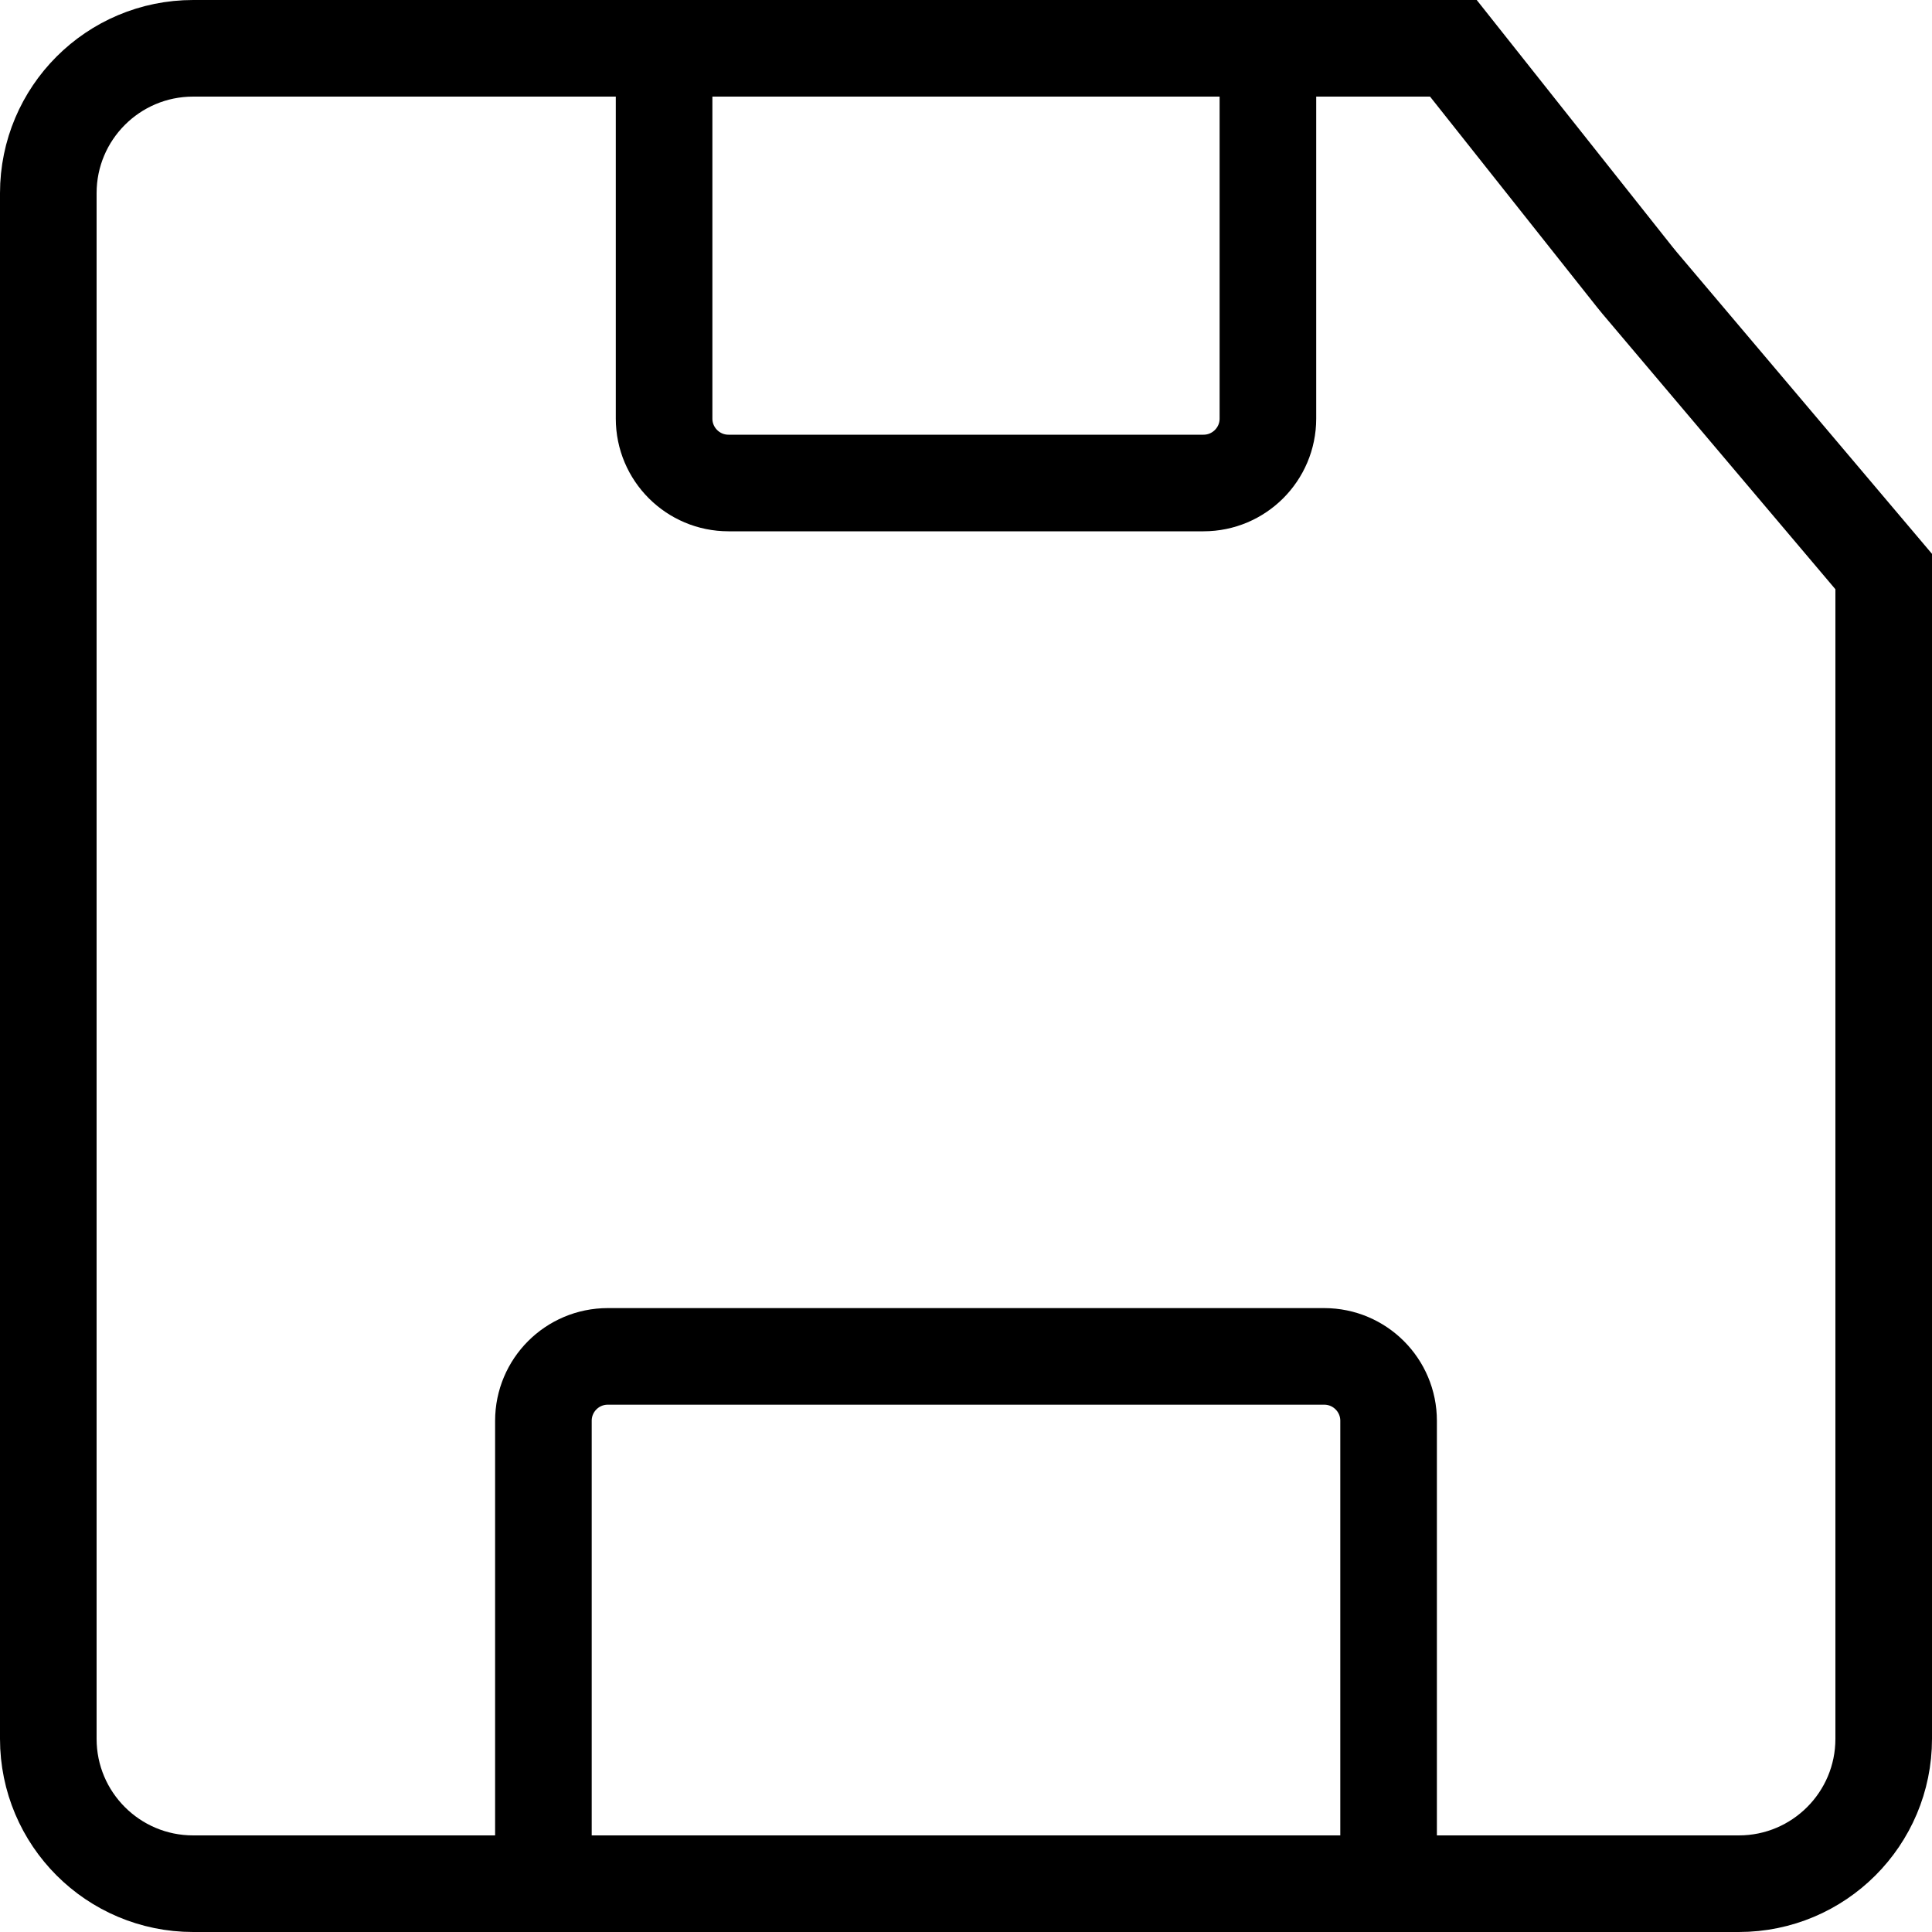 <?xml version="1.0" encoding="UTF-8"?>
<svg viewBox="0 0 30 30" version="1.1" xmlns="http://www.w3.org/2000/svg" xmlns:xlink="http://www.w3.org/1999/xlink">
    <g stroke="currentColor" stroke-width="1" fill="none" fill-rule="evenodd">
        <g stroke-width="1.5">
            <path d="M29.25,8.875 L25.458,4.392 C25.42,4.346 25.42,4.346 25.383,4.3 L22.568,0.75 L3,0.75 C1.757,0.75 0.75,1.757 0.75,3 L0.75,27 C0.75,28.243 1.757,29.25 3,29.25 L27,29.25 C28.243,29.25 29.25,28.243 29.25,27 L29.25,8.875 Z"></path>
            <path d="M10.312,0.938 L10.312,6.5 C10.312,7.052 10.76,7.5 11.312,7.5 L18.688,7.5 C19.24,7.5 19.688,7.052 19.688,6.5 L19.688,0.938"></path>
            <path d="M8.438,29.062 L8.438,22.062 C8.438,21.51 8.885,21.062 9.438,21.062 L20.562,21.062 C21.115,21.062 21.562,21.51 21.562,22.062 L21.562,29.062"></path>
        </g>
    </g>
</svg>